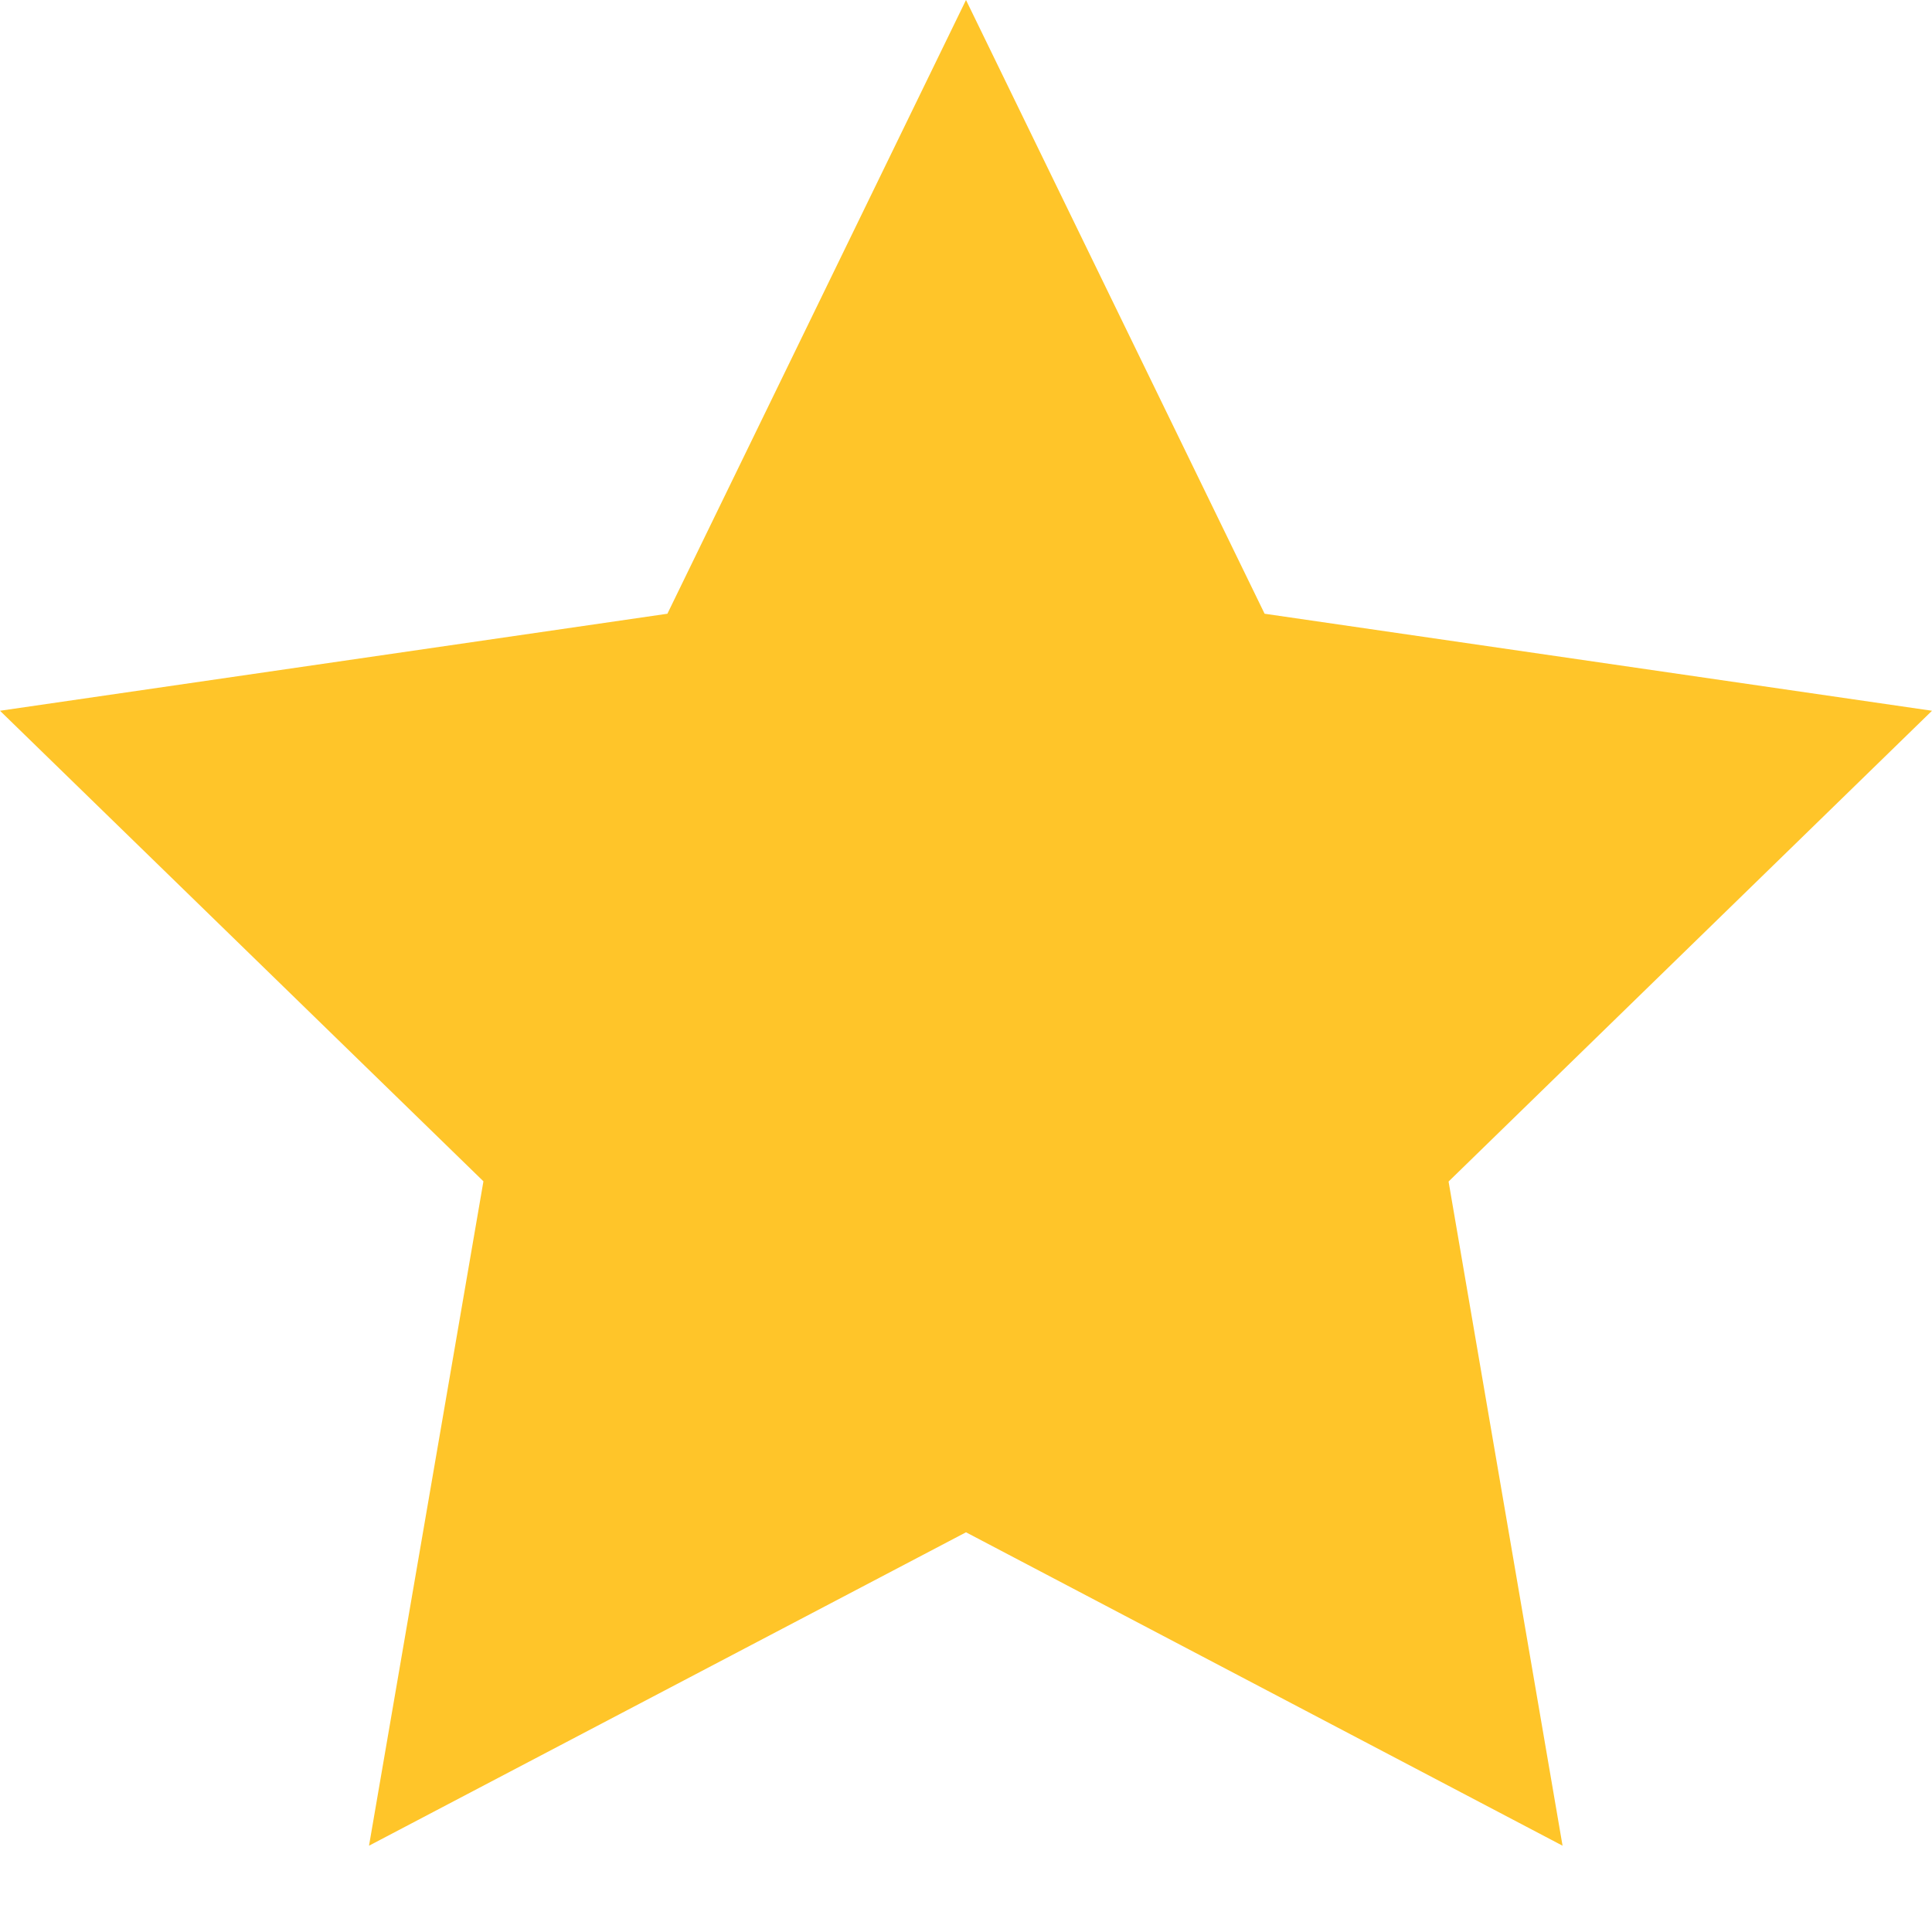 <svg width="9" height="9" viewBox="0 0 9 9" fill="none" xmlns="http://www.w3.org/2000/svg">
<path d="M7.279 8.598L4.5 7.138L1.719 8.598L2.252 5.503L0 3.311L3.109 2.859L4.5 0L5.891 2.859L9 3.311L6.748 5.504L7.279 8.598Z" fill="#FFC529"/>
</svg>
